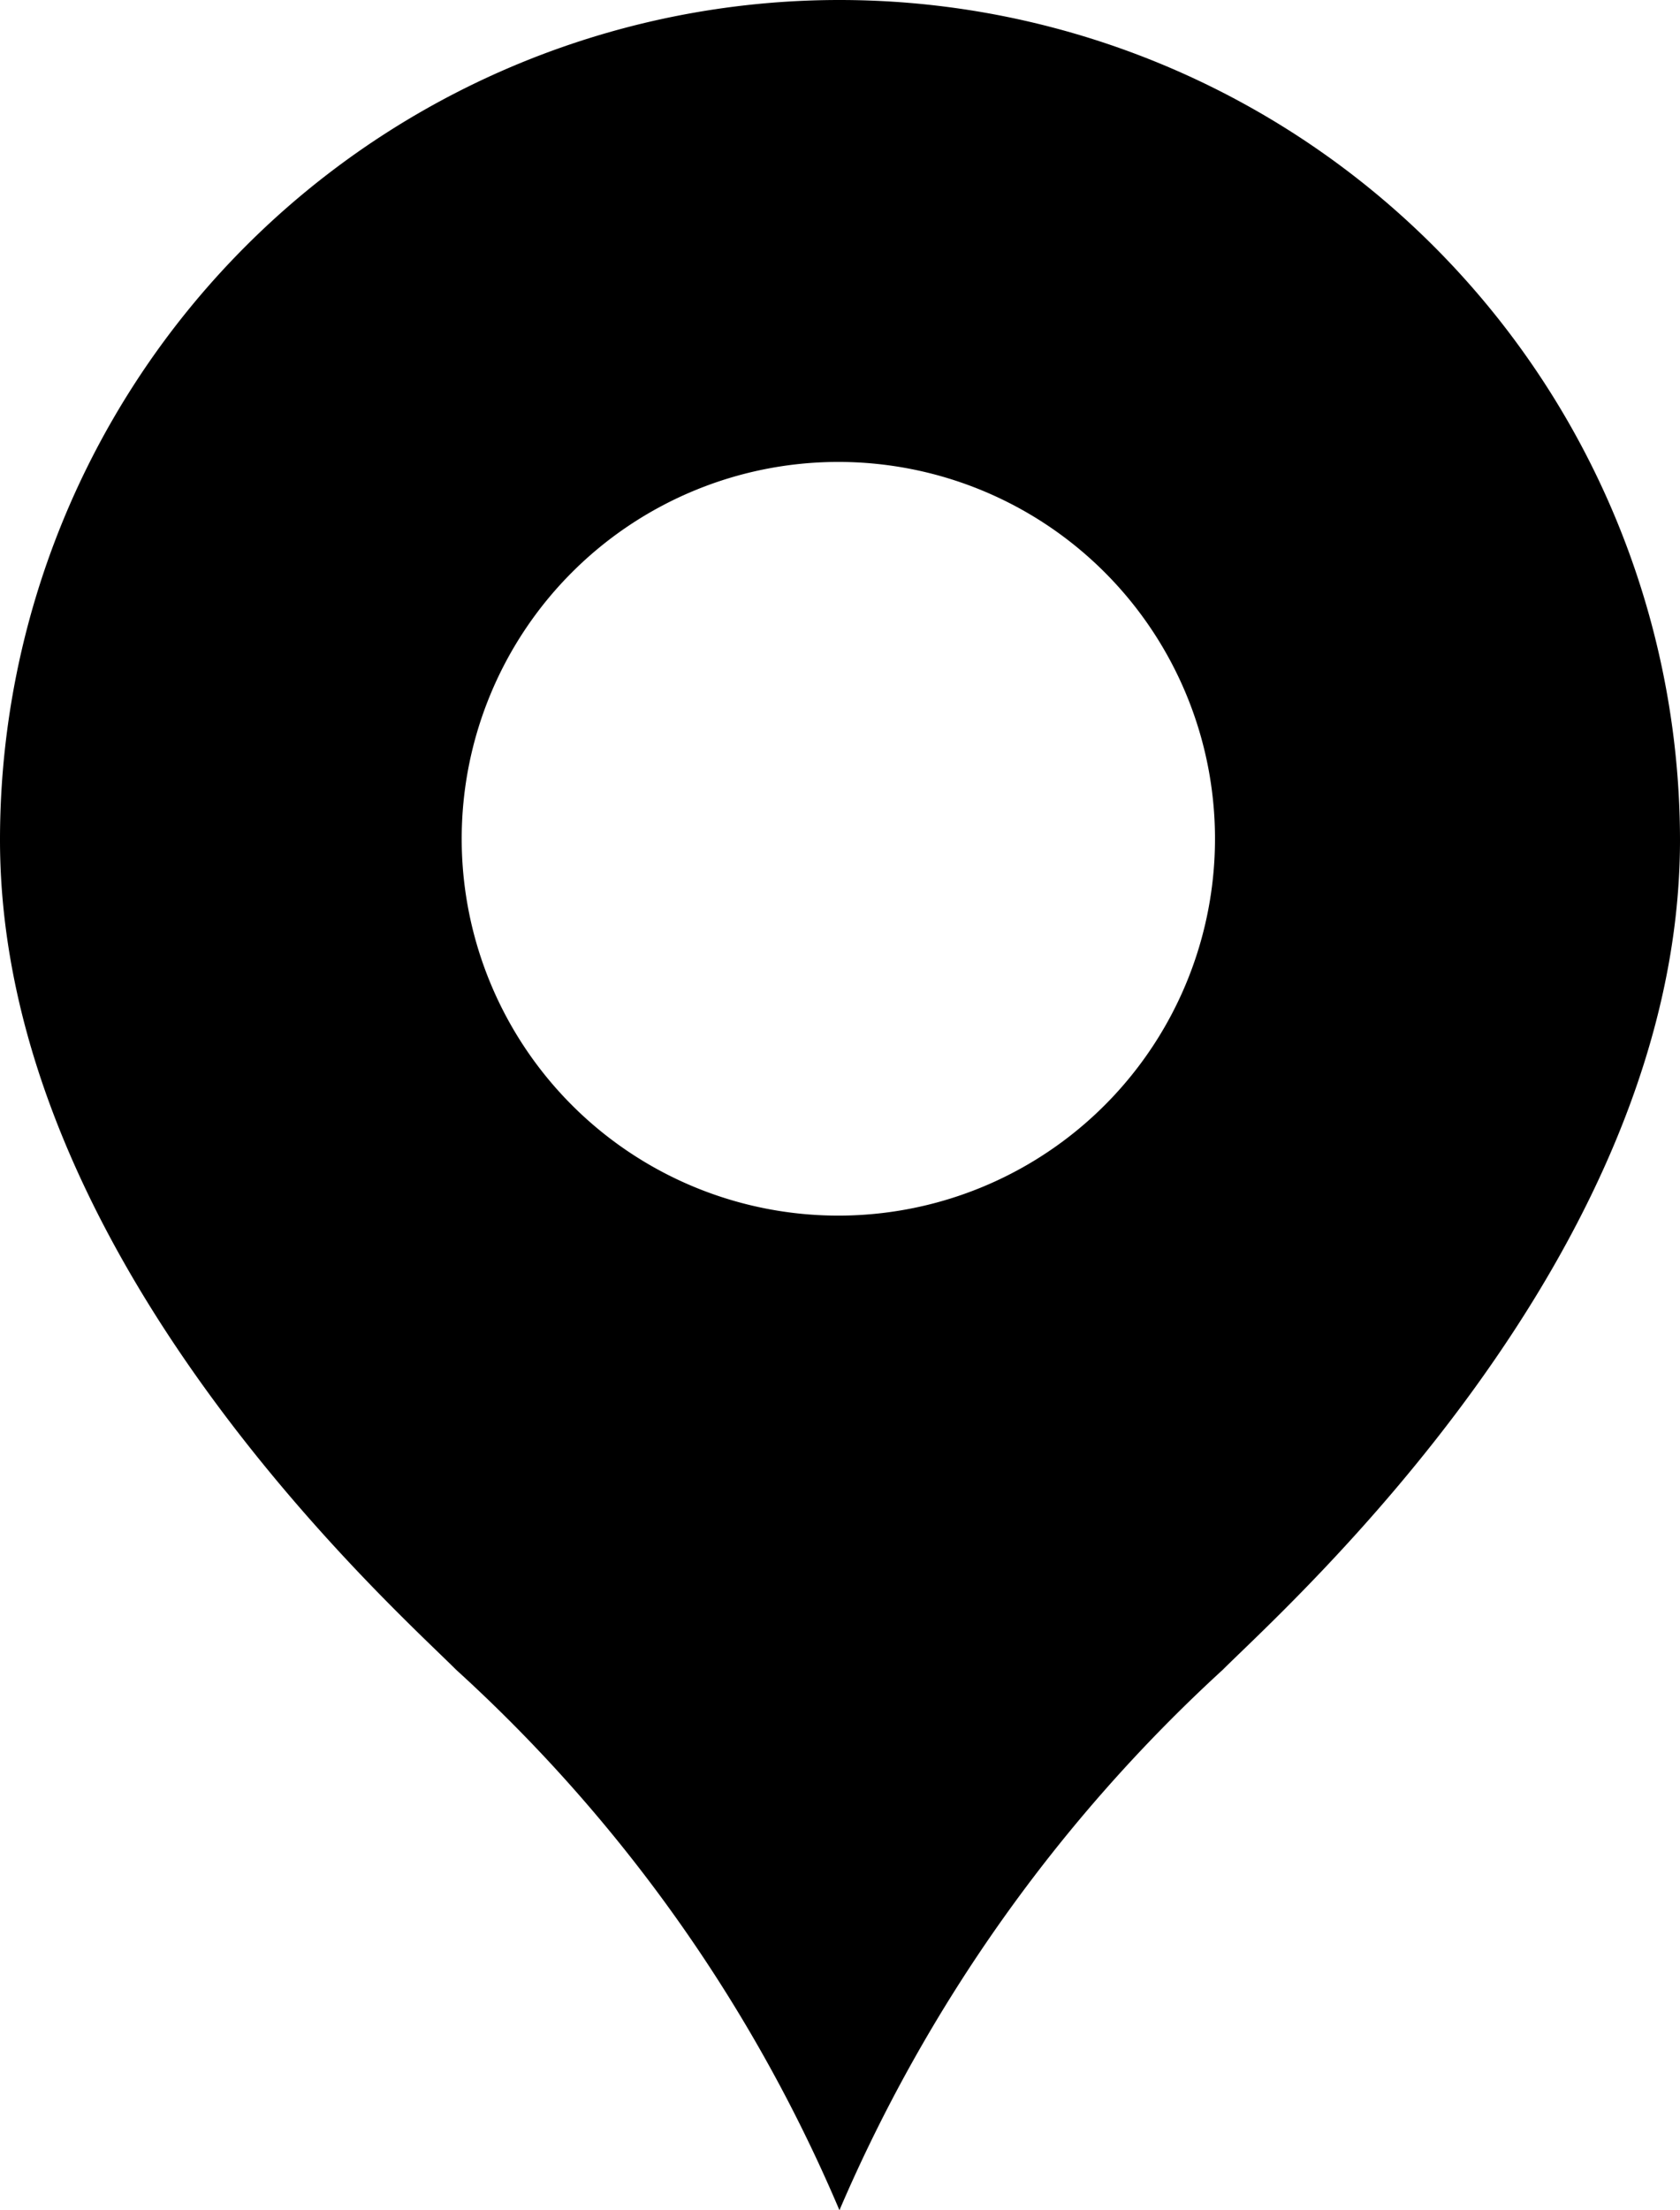 <svg xmlns="http://www.w3.org/2000/svg" xmlns:xlink="http://www.w3.org/1999/xlink" viewBox="0 0 15.21 20"><path d="M7.6,0A7.6,7.6,0,0,0,0,7.6c0,3.77,3.55,6.93,4.13,7.51A14,14,0,0,1,7.6,20a14.23,14.23,0,0,1,3.47-4.89c.58-.58,4.14-3.74,4.14-7.51A7.61,7.61,0,0,0,7.6,0m0,11A3.41,3.41,0,1,1,11,7.58,3.41,3.41,0,0,1,7.6,11" transform="translate(0 0)" fill="currentColor"/></svg>